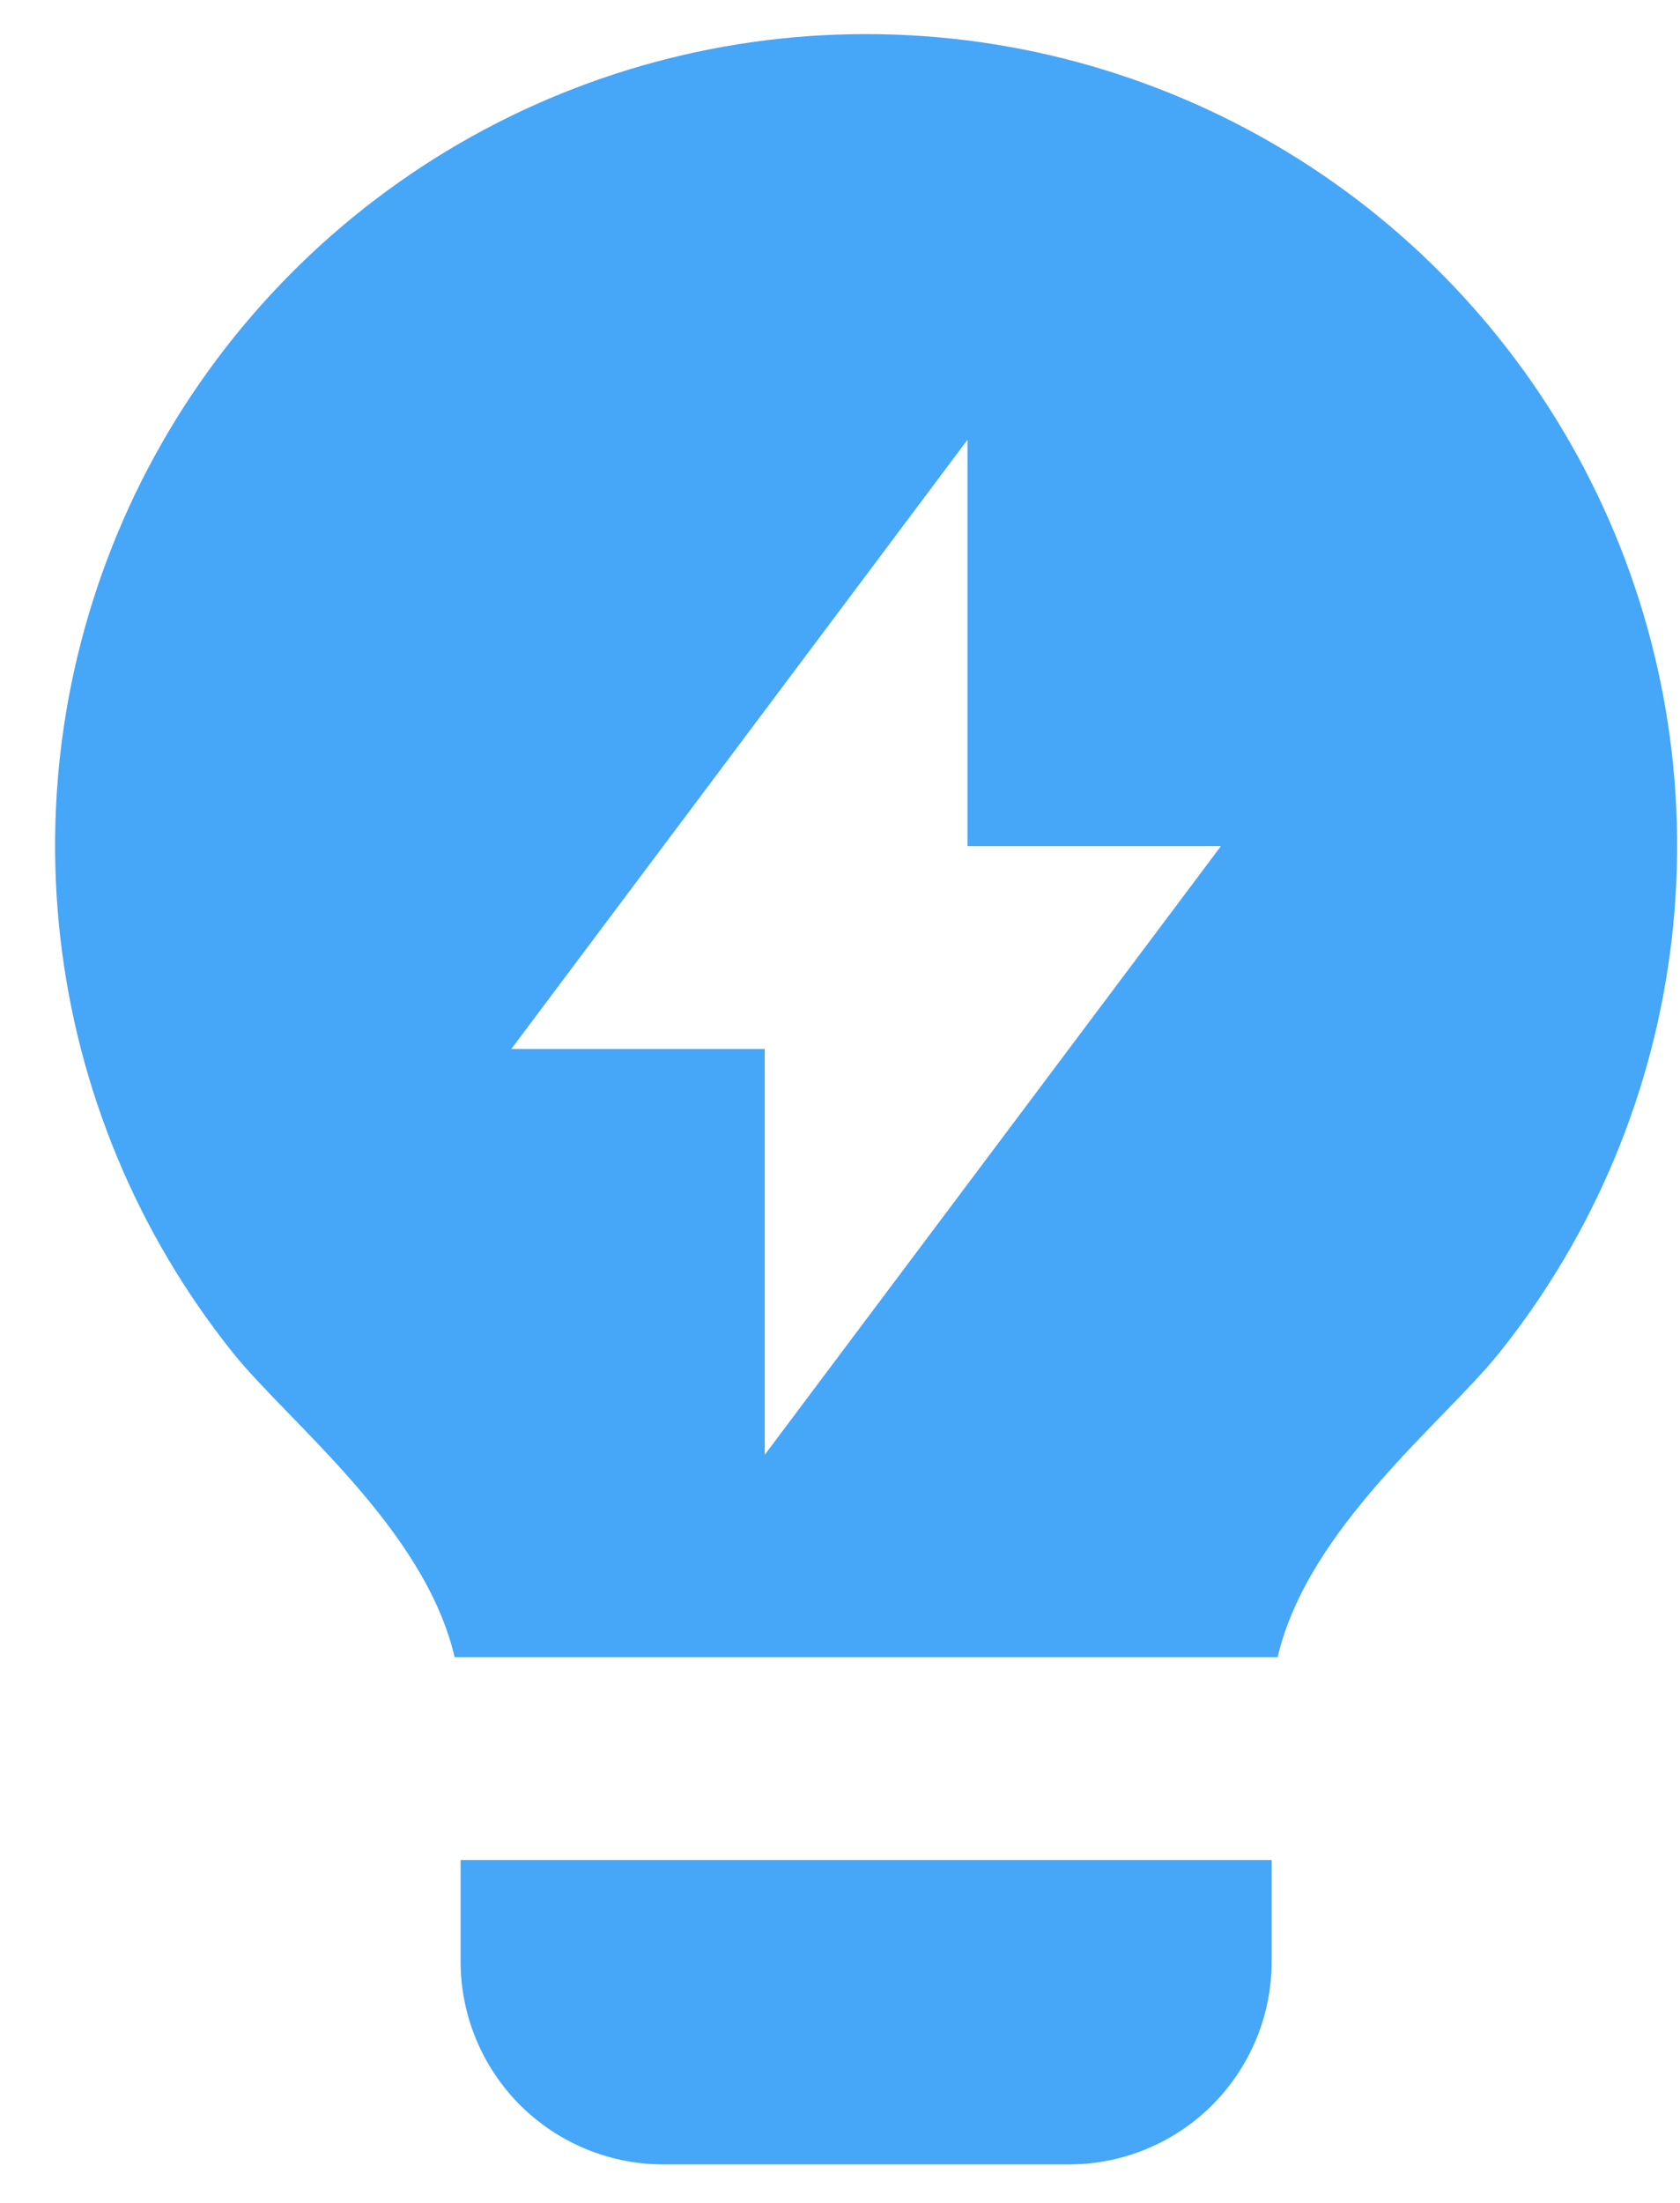 <svg width="29" height="38" viewBox="0 0 29 38" fill="none" xmlns="http://www.w3.org/2000/svg">
<path d="M7.848 28.586C7.328 26.358 4.983 24.536 4.021 23.336C2.372 21.277 1.339 18.794 1.041 16.173C0.742 13.553 1.19 10.901 2.332 8.523C3.475 6.146 5.266 4.14 7.498 2.736C9.731 1.332 12.315 0.587 14.953 0.588C17.59 0.588 20.174 1.334 22.407 2.738C24.639 4.143 26.429 6.15 27.571 8.527C28.713 10.905 29.16 13.557 28.86 16.177C28.561 18.798 27.527 21.281 25.878 23.339C24.916 24.538 22.574 26.36 22.054 28.586H7.846H7.848ZM21.951 32.086V33.836C21.951 34.764 21.582 35.654 20.926 36.311C20.27 36.967 19.379 37.336 18.451 37.336H11.451C10.523 37.336 9.633 36.967 8.976 36.311C8.32 35.654 7.951 34.764 7.951 33.836V32.086H21.951ZM16.701 14.595V7.586L8.826 18.095H13.201V25.095L21.076 14.595H16.701Z" fill="#46A6F8"/>
</svg>
